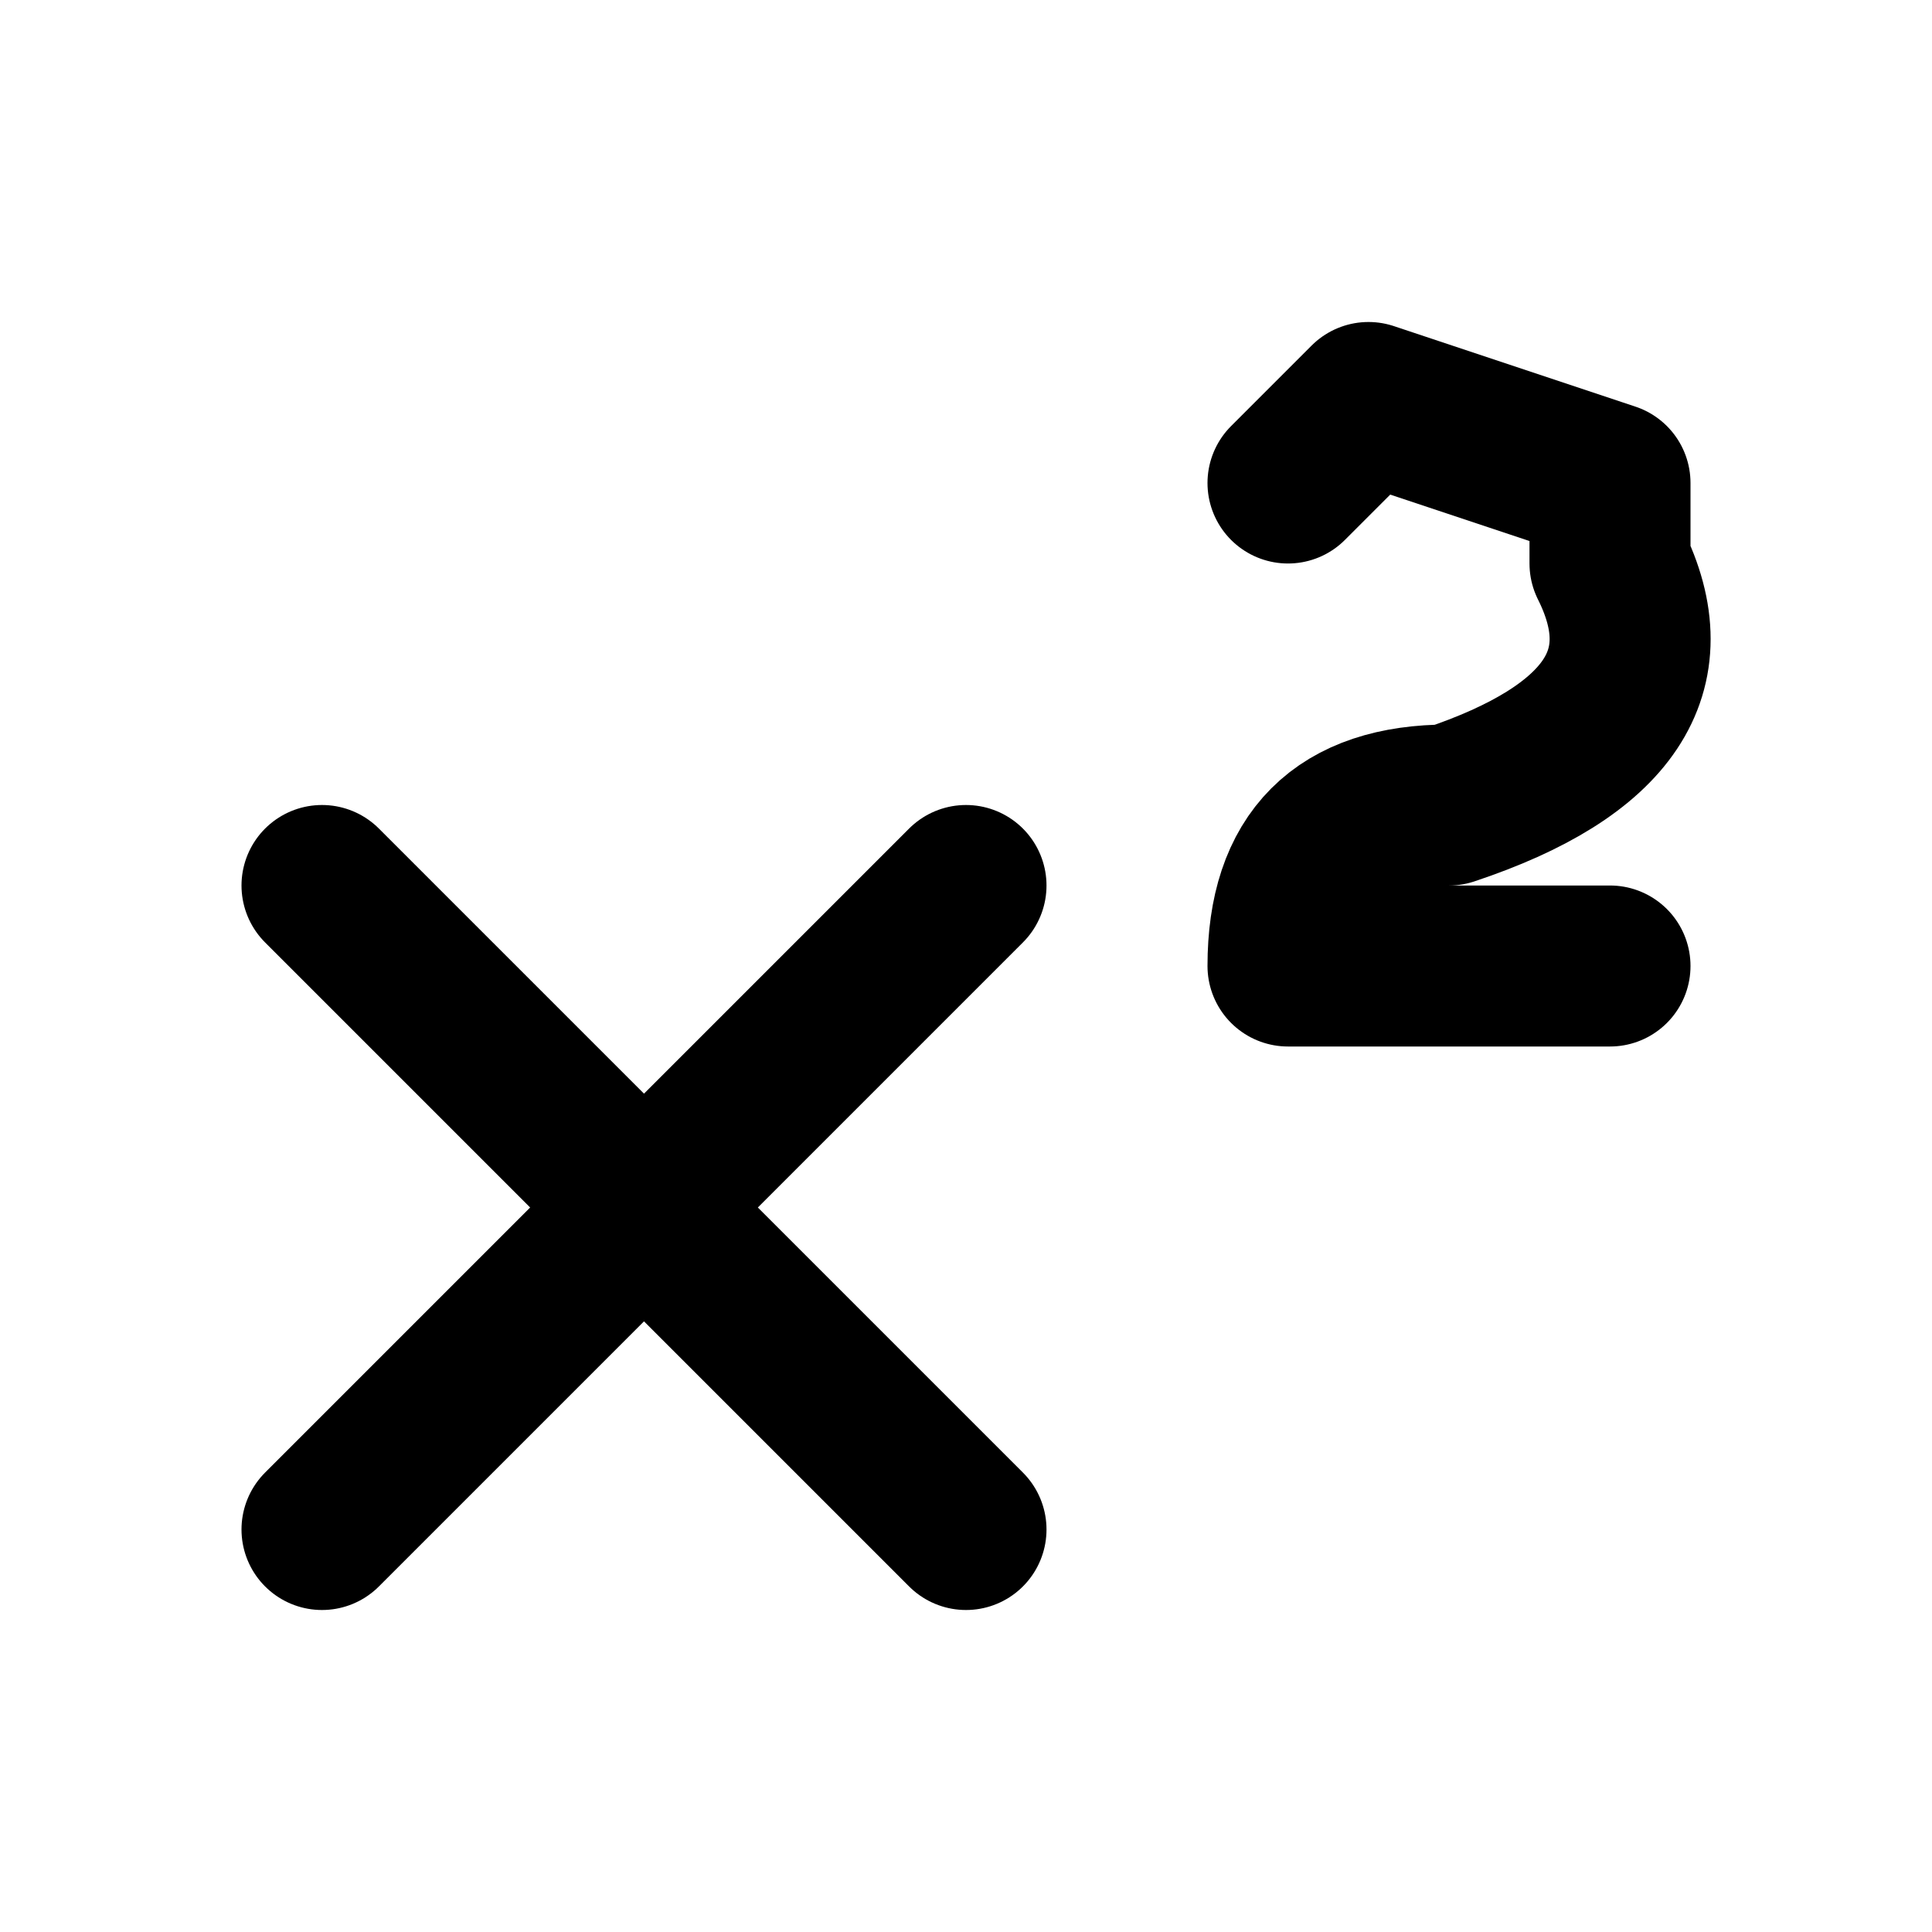 <svg xmlns="http://www.w3.org/2000/svg" width="24" height="24" fill="none" stroke="currentColor" stroke-linecap="round" stroke-linejoin="round" stroke-width="2" viewBox="0 0 24 24"><path d="m4 19 8-8m0 8-8-8m16 1h-4q0-2 2-2 3-1 2-3V6l-3-1-1 1"/></svg>